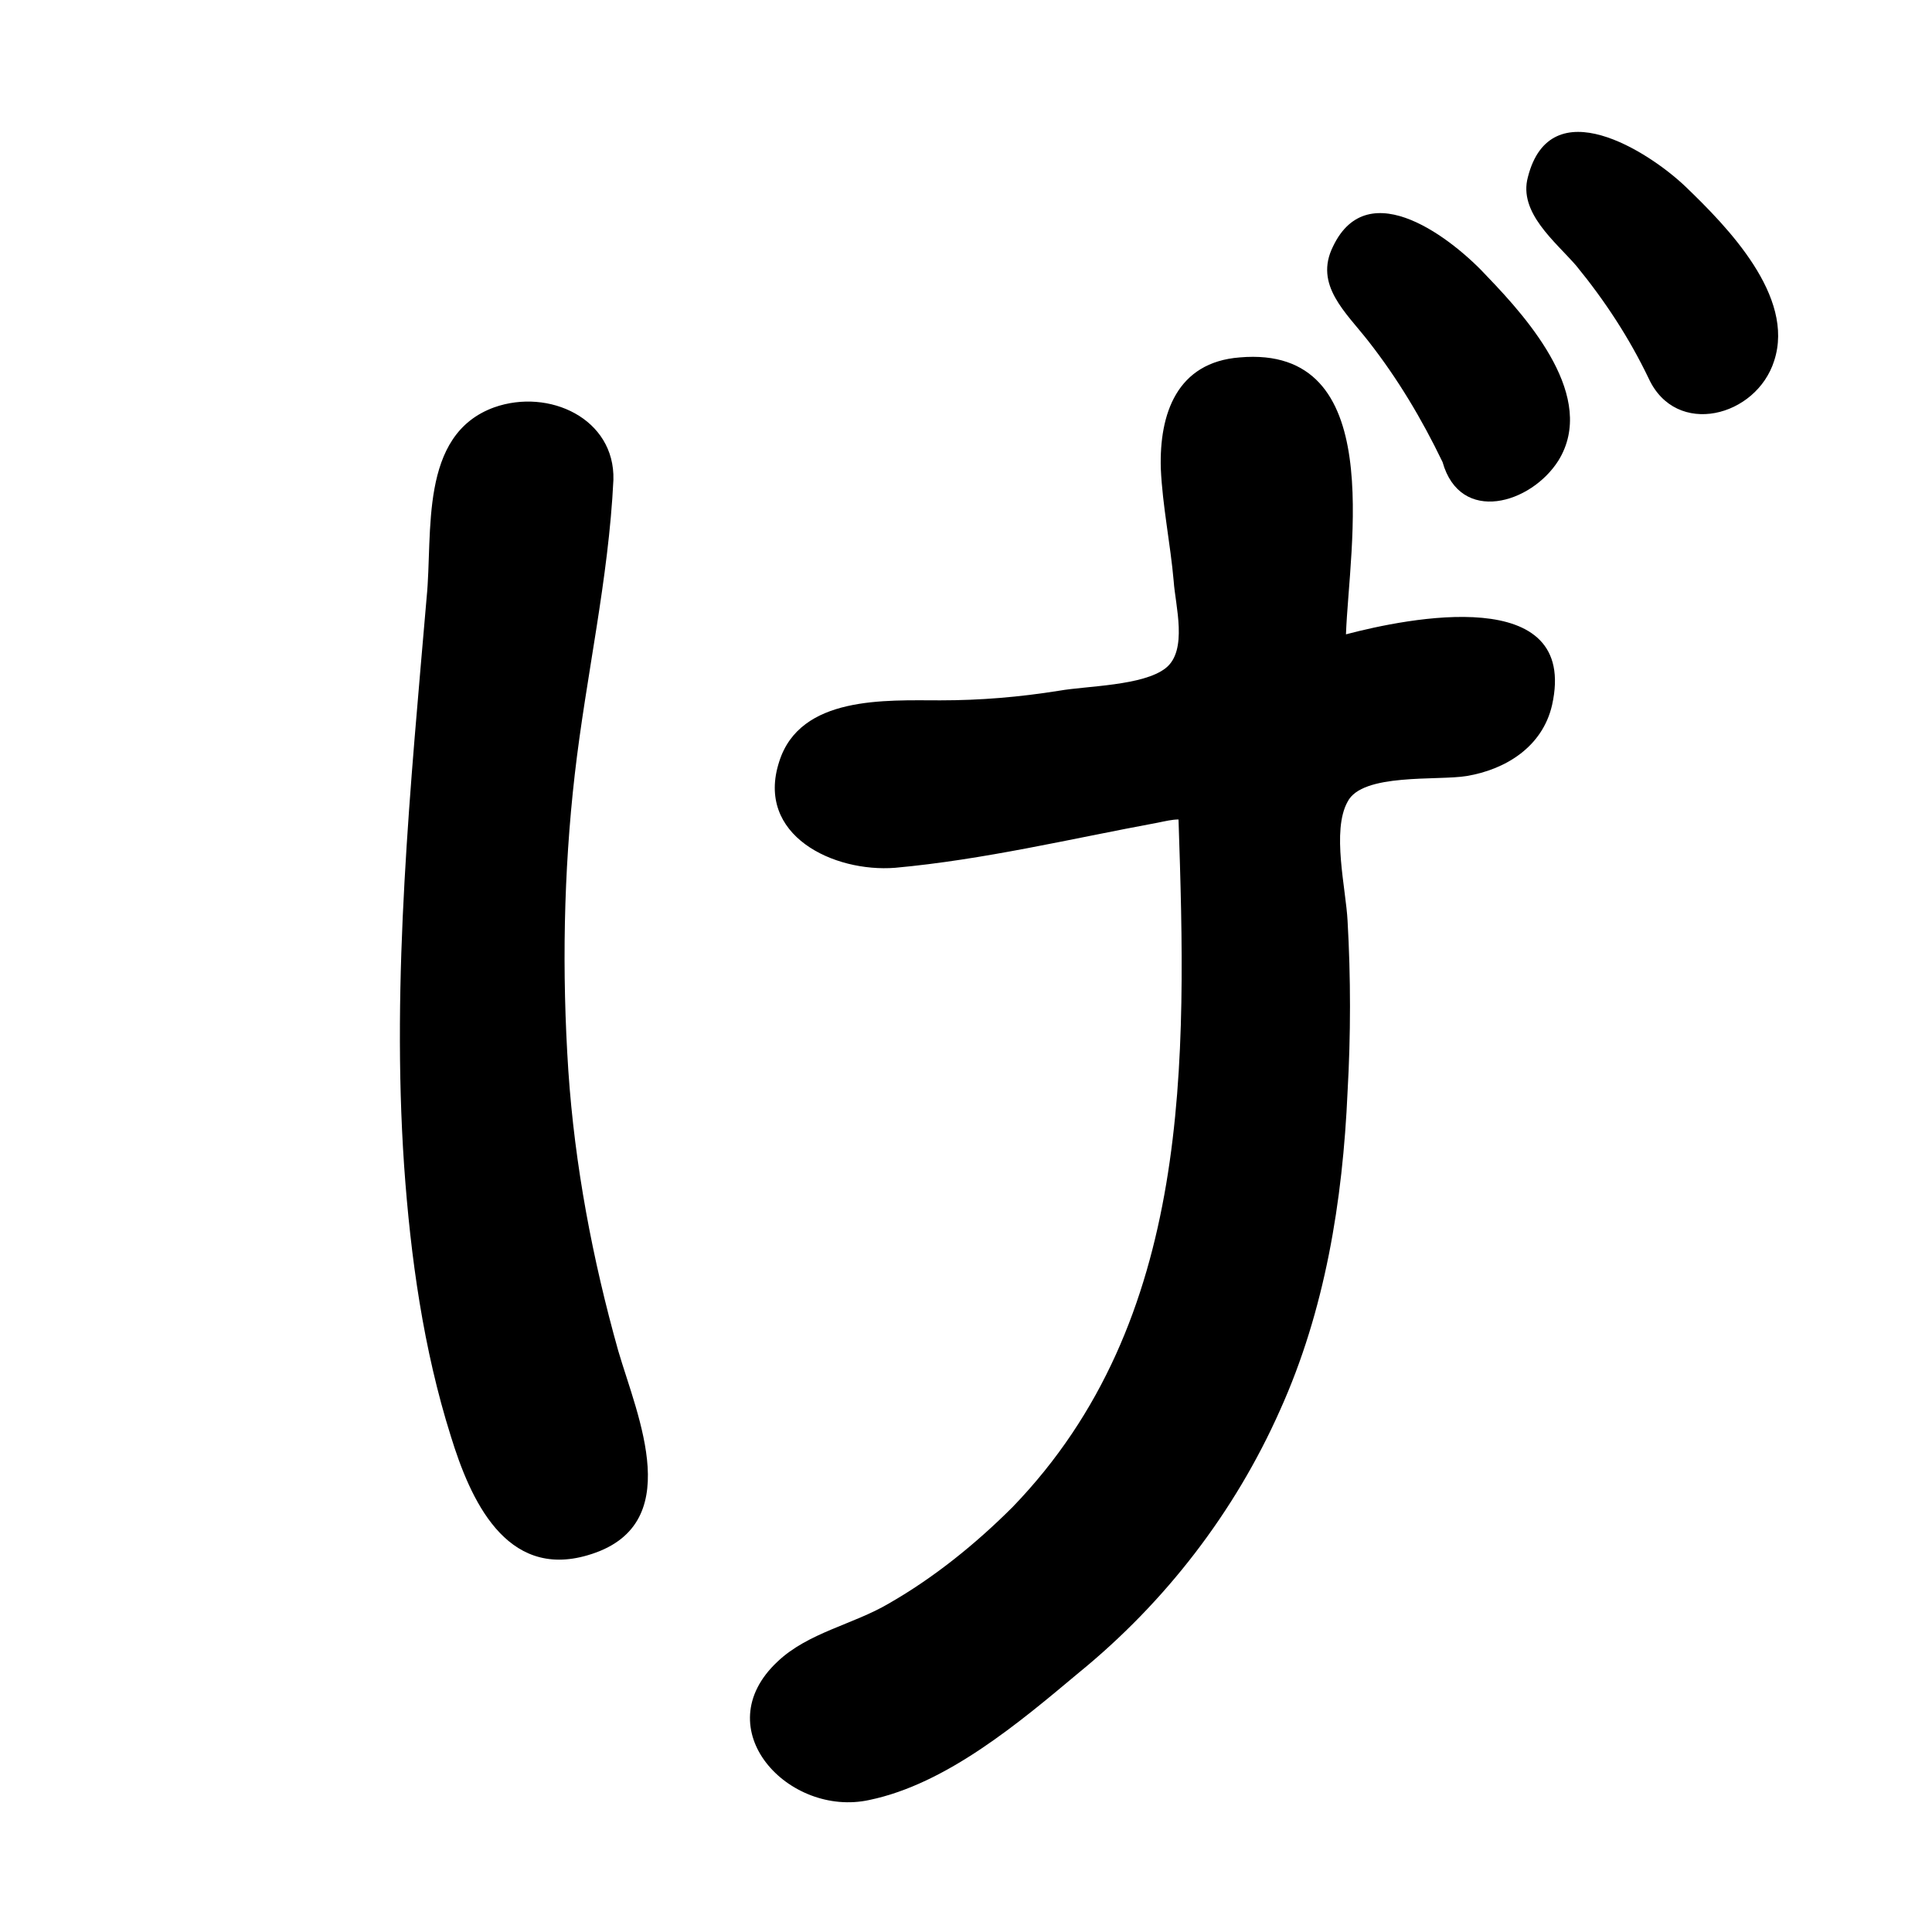 <?xml version="1.0" encoding="utf-8"?>
<!-- Generator: Adobe Illustrator 22.1.0, SVG Export Plug-In . SVG Version: 6.00 Build 0)  -->
<svg version="1.1" xmlns="http://www.w3.org/2000/svg" xmlns:xlink="http://www.w3.org/1999/xlink" x="0px" y="0px"
	 viewBox="0 0 120 120" style="enable-background:new 0 0 120 120;" xml:space="preserve">
<style type="text/css">
	.st0{display:none;}
	.st1{display:inline;fill:none;stroke:#000000;stroke-miterlimit:10;}
</style>
<g id="レイヤー_1">
	<path d="M38.1,29.8C37.8,36,36.4,42,35.7,48.1c-0.7,6.1-0.8,12.3-0.4,18.4c0.4,5.9,1.5,11.7,3.1,17.4c1.2,4.1,4.3,10.9-1.9,12.7
		c-5.1,1.5-7.3-3.5-8.5-7.4c-1.7-5.4-2.5-11.1-2.9-16.8c-0.8-11.7,0.4-23.6,1.4-35.3c0.4-4-0.5-10.1,4.2-11.8
		C34.1,24.1,38.2,26,38.1,29.8z M71.9,51.1c-5.4,1-10.8,2.3-16.3,2.8c-3.8,0.3-8.7-2-7.2-6.6c1.3-4.1,6.6-3.8,10-3.8
		c2.5,0,4.9-0.2,7.4-0.6c1.7-0.3,5.2-0.3,6.6-1.4c1.4-1.1,0.6-3.9,0.5-5.4c-0.2-2.3-0.7-4.7-0.8-7c-0.1-3.4,1-6.6,4.9-6.9
		c9.2-0.8,6.8,11.7,6.6,17.2c3.8-1,14.5-3.2,12.8,4.4c-0.6,2.6-2.9,4-5.3,4.4c-1.8,0.3-6.5-0.2-7.4,1.6c-1,1.8-0.1,5.4,0,7.4
		c0.2,3.5,0.2,7.1,0,10.6c-0.3,6.8-1.4,13.6-4.2,19.8c-2.8,6.3-7.1,11.9-12.5,16.3c-3.7,3.1-8.2,6.9-13,7.9c-5,1.1-10.2-4.4-5.7-8.6
		c1.9-1.8,4.7-2.3,6.9-3.6c2.8-1.6,5.4-3.7,7.7-6c11.2-11.6,10.8-27.7,10.3-42.7C72.8,50.9,72.4,51,71.9,51.1z M89.6,28.7
		c-1.3-2.7-2.8-5.2-4.6-7.5c-1.4-1.8-3.4-3.5-2.2-5.9c2.2-4.6,7.5-0.4,9.6,1.9c2.6,2.7,6.8,7.5,4.4,11.4
		C95.1,31.3,90.7,32.6,89.6,28.7z M102.4,23.5c-1.2-2.5-2.7-4.8-4.5-7c-1.3-1.5-3.6-3.3-3-5.5c1.4-5.5,7.5-1.6,9.8,0.6
		c2.6,2.5,6.8,6.8,5.5,10.8C109.1,25.9,104.1,27.2,102.4,23.5z"/>
</g>
<g id="レイヤー_2" class="st0">
	<path class="st1" d="M38.1,29.8C37.8,36,36.4,42,35.7,48.1c-0.7,6.1-0.8,12.3-0.4,18.4c0.4,5.9,1.5,11.7,3.1,17.4
		c1.2,4.1,4.3,10.9-1.9,12.7c-5.1,1.5-7.3-3.5-8.5-7.4c-1.7-5.4-2.5-11.1-2.9-16.8c-0.8-11.7,0.4-23.6,1.4-35.3
		c0.4-4-0.5-10.1,4.2-11.8C34.1,24.1,38.2,26,38.1,29.8z M71.9,51.1c-5.4,1-10.8,2.3-16.3,2.8c-3.8,0.3-8.7-2-7.2-6.6
		c1.3-4.1,6.6-3.8,10-3.8c2.5,0,4.9-0.2,7.4-0.6c1.7-0.3,5.2-0.3,6.6-1.4c1.4-1.1,0.6-3.9,0.5-5.4c-0.2-2.3-0.7-4.7-0.8-7
		c-0.1-3.4,1-6.6,4.9-6.9c9.2-0.8,6.8,11.7,6.6,17.2c3.8-1,14.5-3.2,12.8,4.4c-0.6,2.6-2.9,4-5.3,4.4c-1.8,0.3-6.5-0.2-7.4,1.6
		c-1,1.8-0.1,5.4,0,7.4c0.2,3.5,0.2,7.1,0,10.6c-0.3,6.8-1.4,13.6-4.2,19.8c-2.8,6.3-7.1,11.9-12.5,16.3c-3.7,3.1-8.2,6.9-13,7.9
		c-5,1.1-10.2-4.4-5.7-8.6c1.9-1.8,4.7-2.3,6.9-3.6c2.8-1.6,5.4-3.7,7.7-6c11.2-11.6,10.8-27.7,10.3-42.7
		C72.8,50.9,72.4,51,71.9,51.1z M89.6,28.7c-1.3-2.7-2.8-5.2-4.6-7.5c-1.4-1.8-3.4-3.5-2.2-5.9c2.2-4.6,7.5-0.4,9.6,1.9
		c2.6,2.7,6.8,7.5,4.4,11.4C95.1,31.3,90.7,32.6,89.6,28.7z M102.4,23.5c-1.2-2.5-2.7-4.8-4.5-7c-1.3-1.5-3.6-3.3-3-5.5
		c1.4-5.5,7.5-1.6,9.8,0.6c2.6,2.5,6.8,6.8,5.5,10.8C109.1,25.9,104.1,27.2,102.4,23.5z"/>
</g>
</svg>
